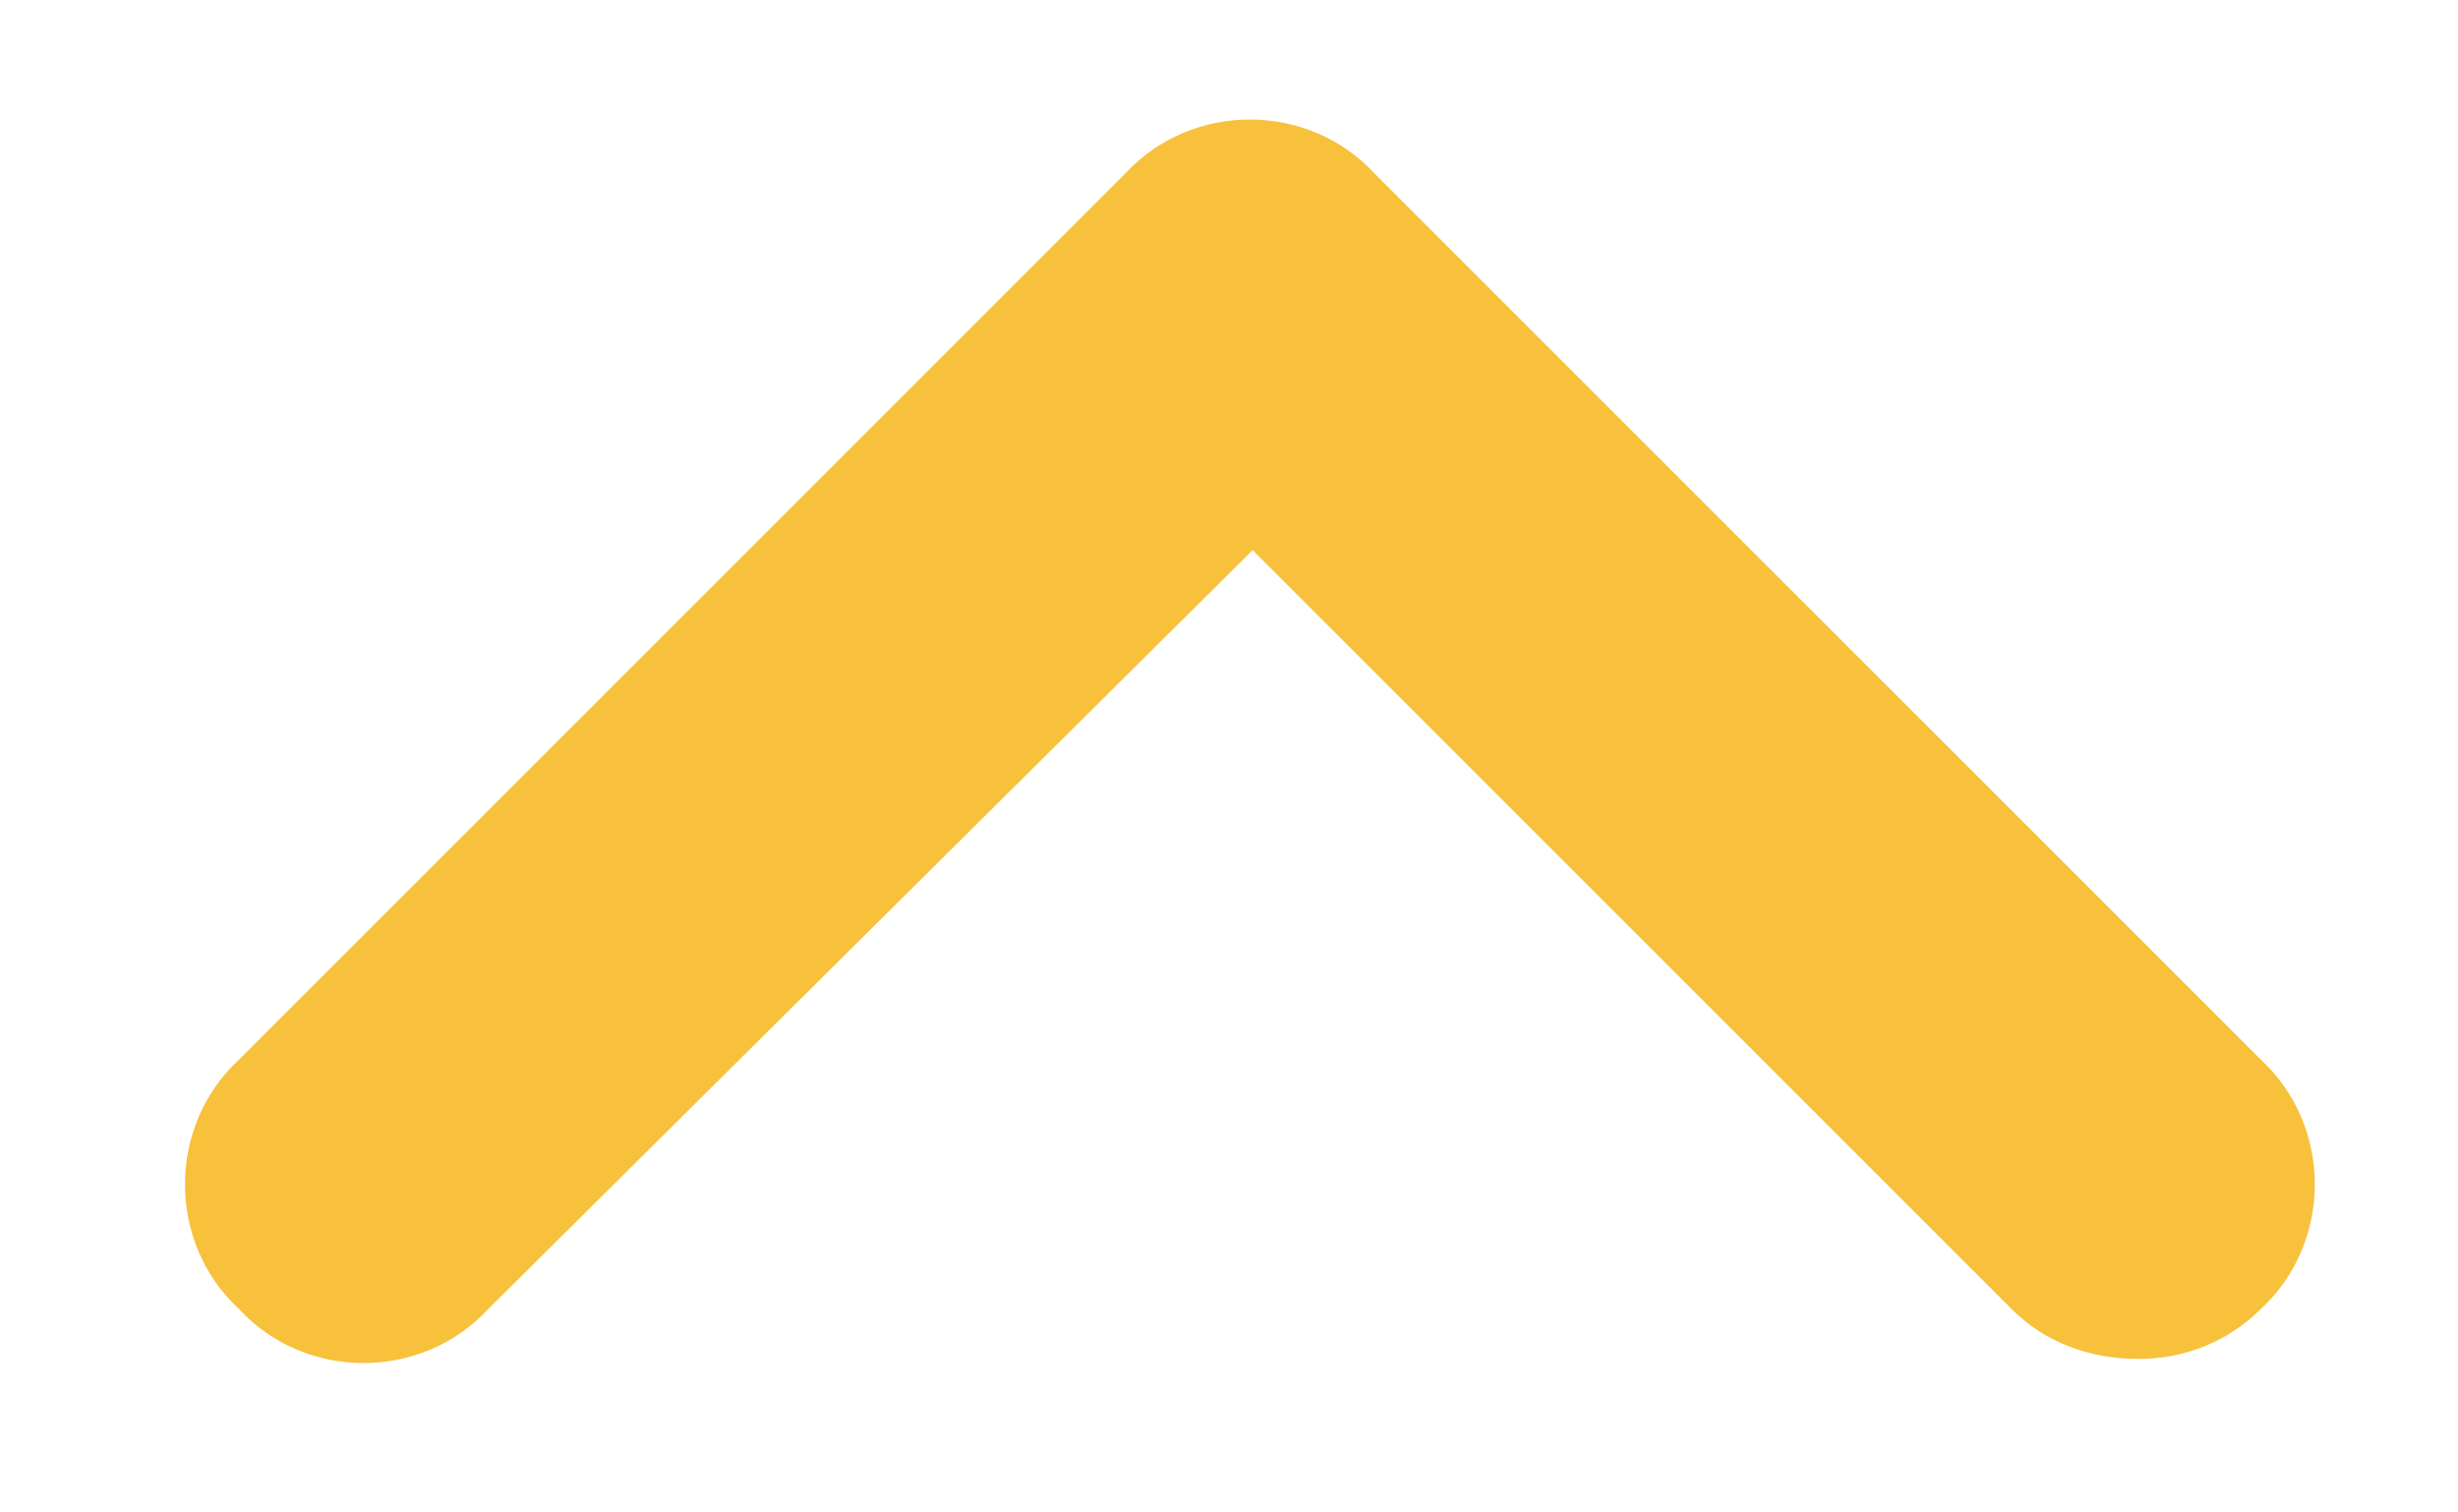 <svg width="13" height="8" viewBox="0 0 13 8" fill="none" xmlns="http://www.w3.org/2000/svg">
<path d="M11.312 7.188C11.049 7.188 10.815 7.1 10.639 6.924L6.625 2.91L2.582 6.924C2.23 7.305 1.615 7.305 1.264 6.924C0.883 6.572 0.883 5.957 1.264 5.605L5.951 0.918C6.303 0.537 6.918 0.537 7.27 0.918L11.957 5.605C12.338 5.957 12.338 6.572 11.957 6.924C11.781 7.1 11.547 7.188 11.312 7.188Z" fill="#F7C13C"/>
</svg>

